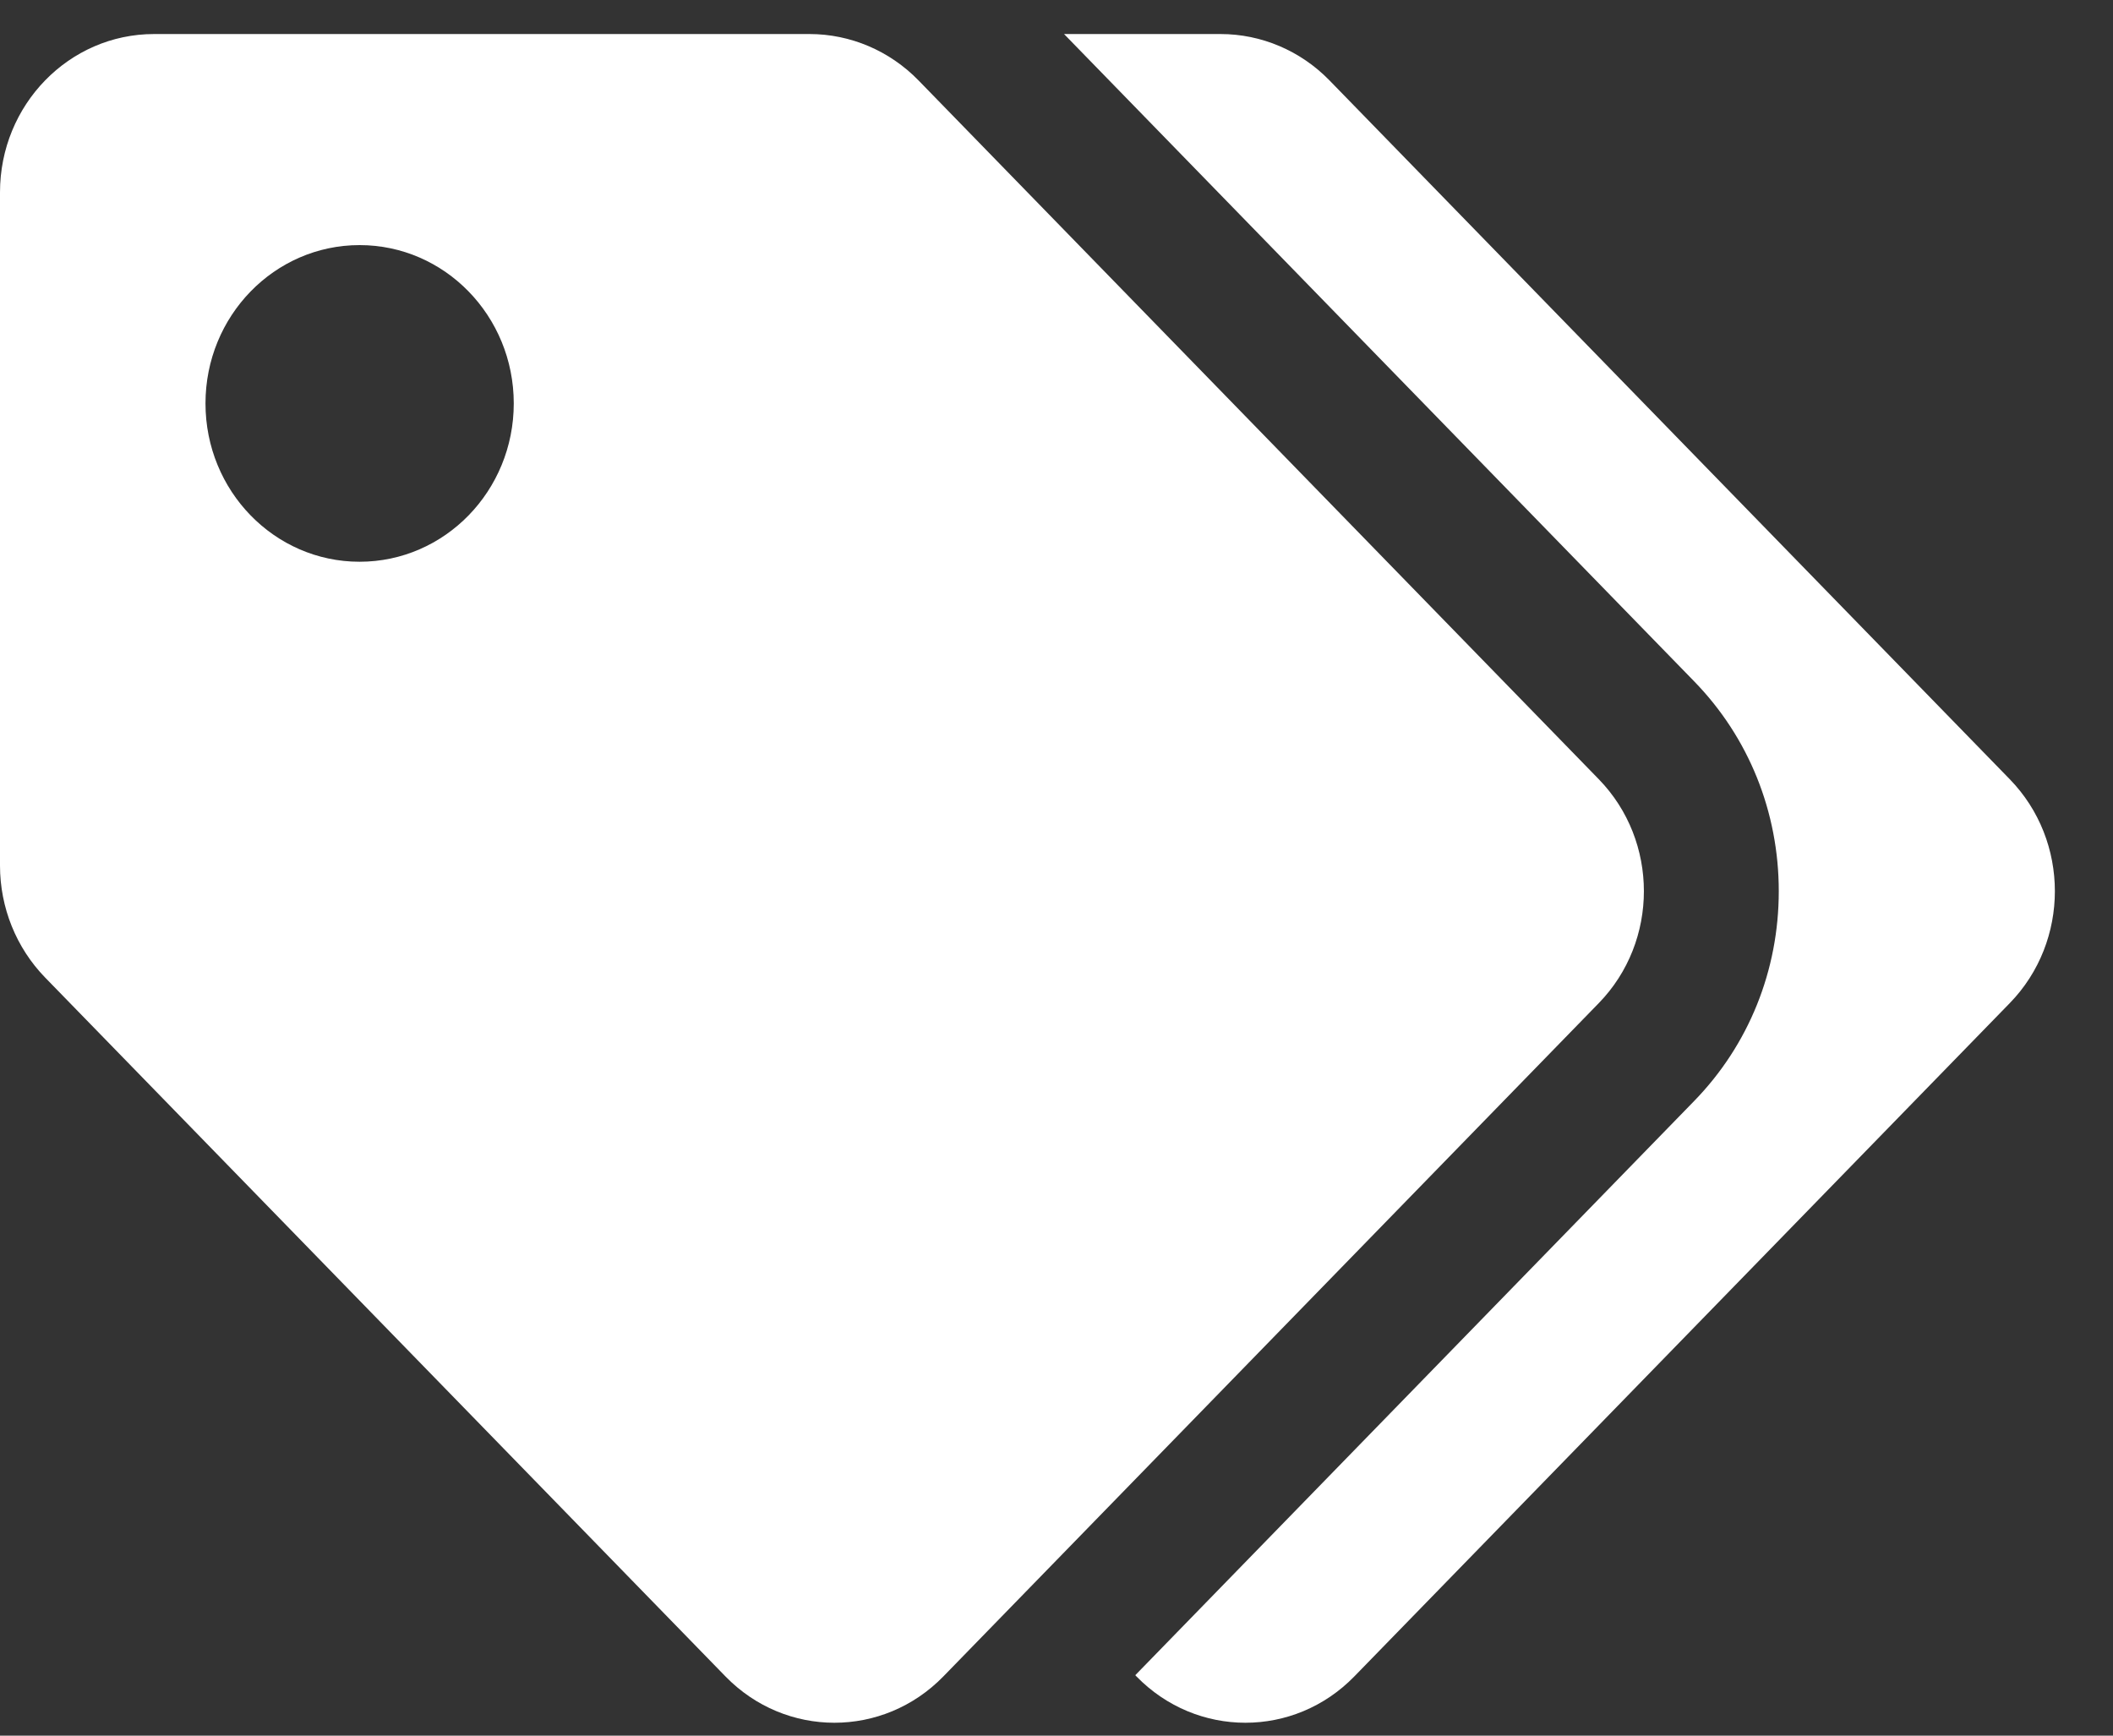 <svg width="28" height="23" viewBox="0 0 28 23" fill="none" xmlns="http://www.w3.org/2000/svg">
<rect x="0" y="0" width="28" height="23" fill="#333333" stroke="none"/>
<g id="tags">
<path id="Shape" fill-rule="evenodd" clip-rule="evenodd" d="M17.947 22.215L26.632 13.293C27.429 12.474 27.429 11.145 26.632 10.326L17.617 1.065C17.234 0.672 16.715 0.451 16.173 0.451H14.1L22.449 9.028C23.173 9.771 23.571 10.759 23.571 11.81C23.571 12.86 23.173 13.848 22.449 14.591L15.044 22.199L15.059 22.215C15.857 23.034 17.15 23.034 17.947 22.215ZM21.186 10.326L12.171 1.065C11.788 0.672 11.268 0.451 10.727 0.451H2.042C0.914 0.451 0 1.39 0 2.549V11.47C2.83219e-06 12.027 0.215 12.56 0.598 12.954L9.613 22.215C10.41 23.034 11.704 23.034 12.501 22.215L21.186 13.293C21.983 12.474 21.983 11.145 21.186 10.326ZM4.765 7.444C3.637 7.444 2.723 6.505 2.723 5.346C2.723 4.187 3.637 3.248 4.765 3.248C5.893 3.248 6.808 4.187 6.808 5.346C6.808 6.505 5.893 7.444 4.765 7.444Z" fill="white"/>
</g>
</svg>
